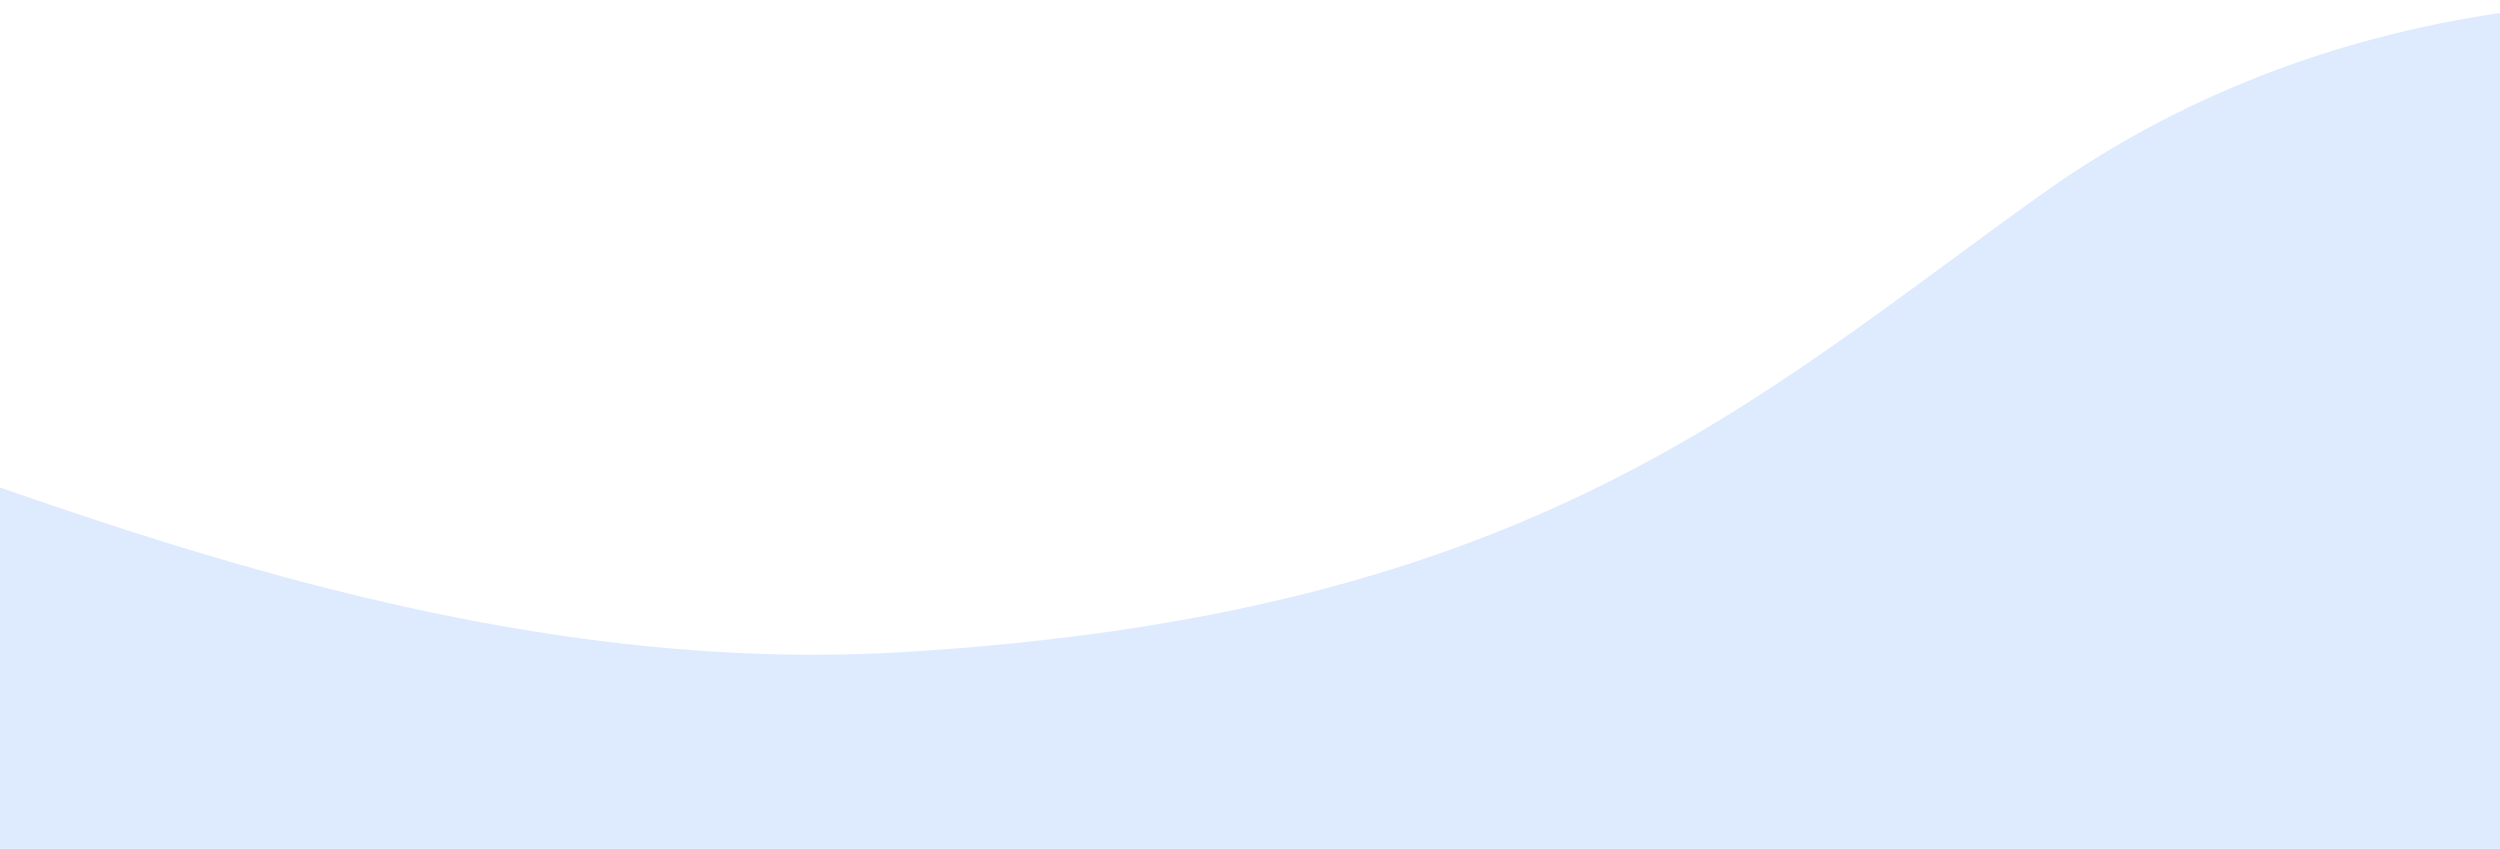 <svg xmlns="http://www.w3.org/2000/svg" width="268" height="91" viewBox="0 0 268 91" fill="none">
<path d="M218.872 20.815C247.866 0.114 286.447 -5.455 328 5.496V90.237L-32 96V41.663C-6.879 47.875 42.871 73.132 96.814 69.904C164.243 65.87 188.163 42.741 218.872 20.815Z" fill="#DEEBFF"/>
</svg>